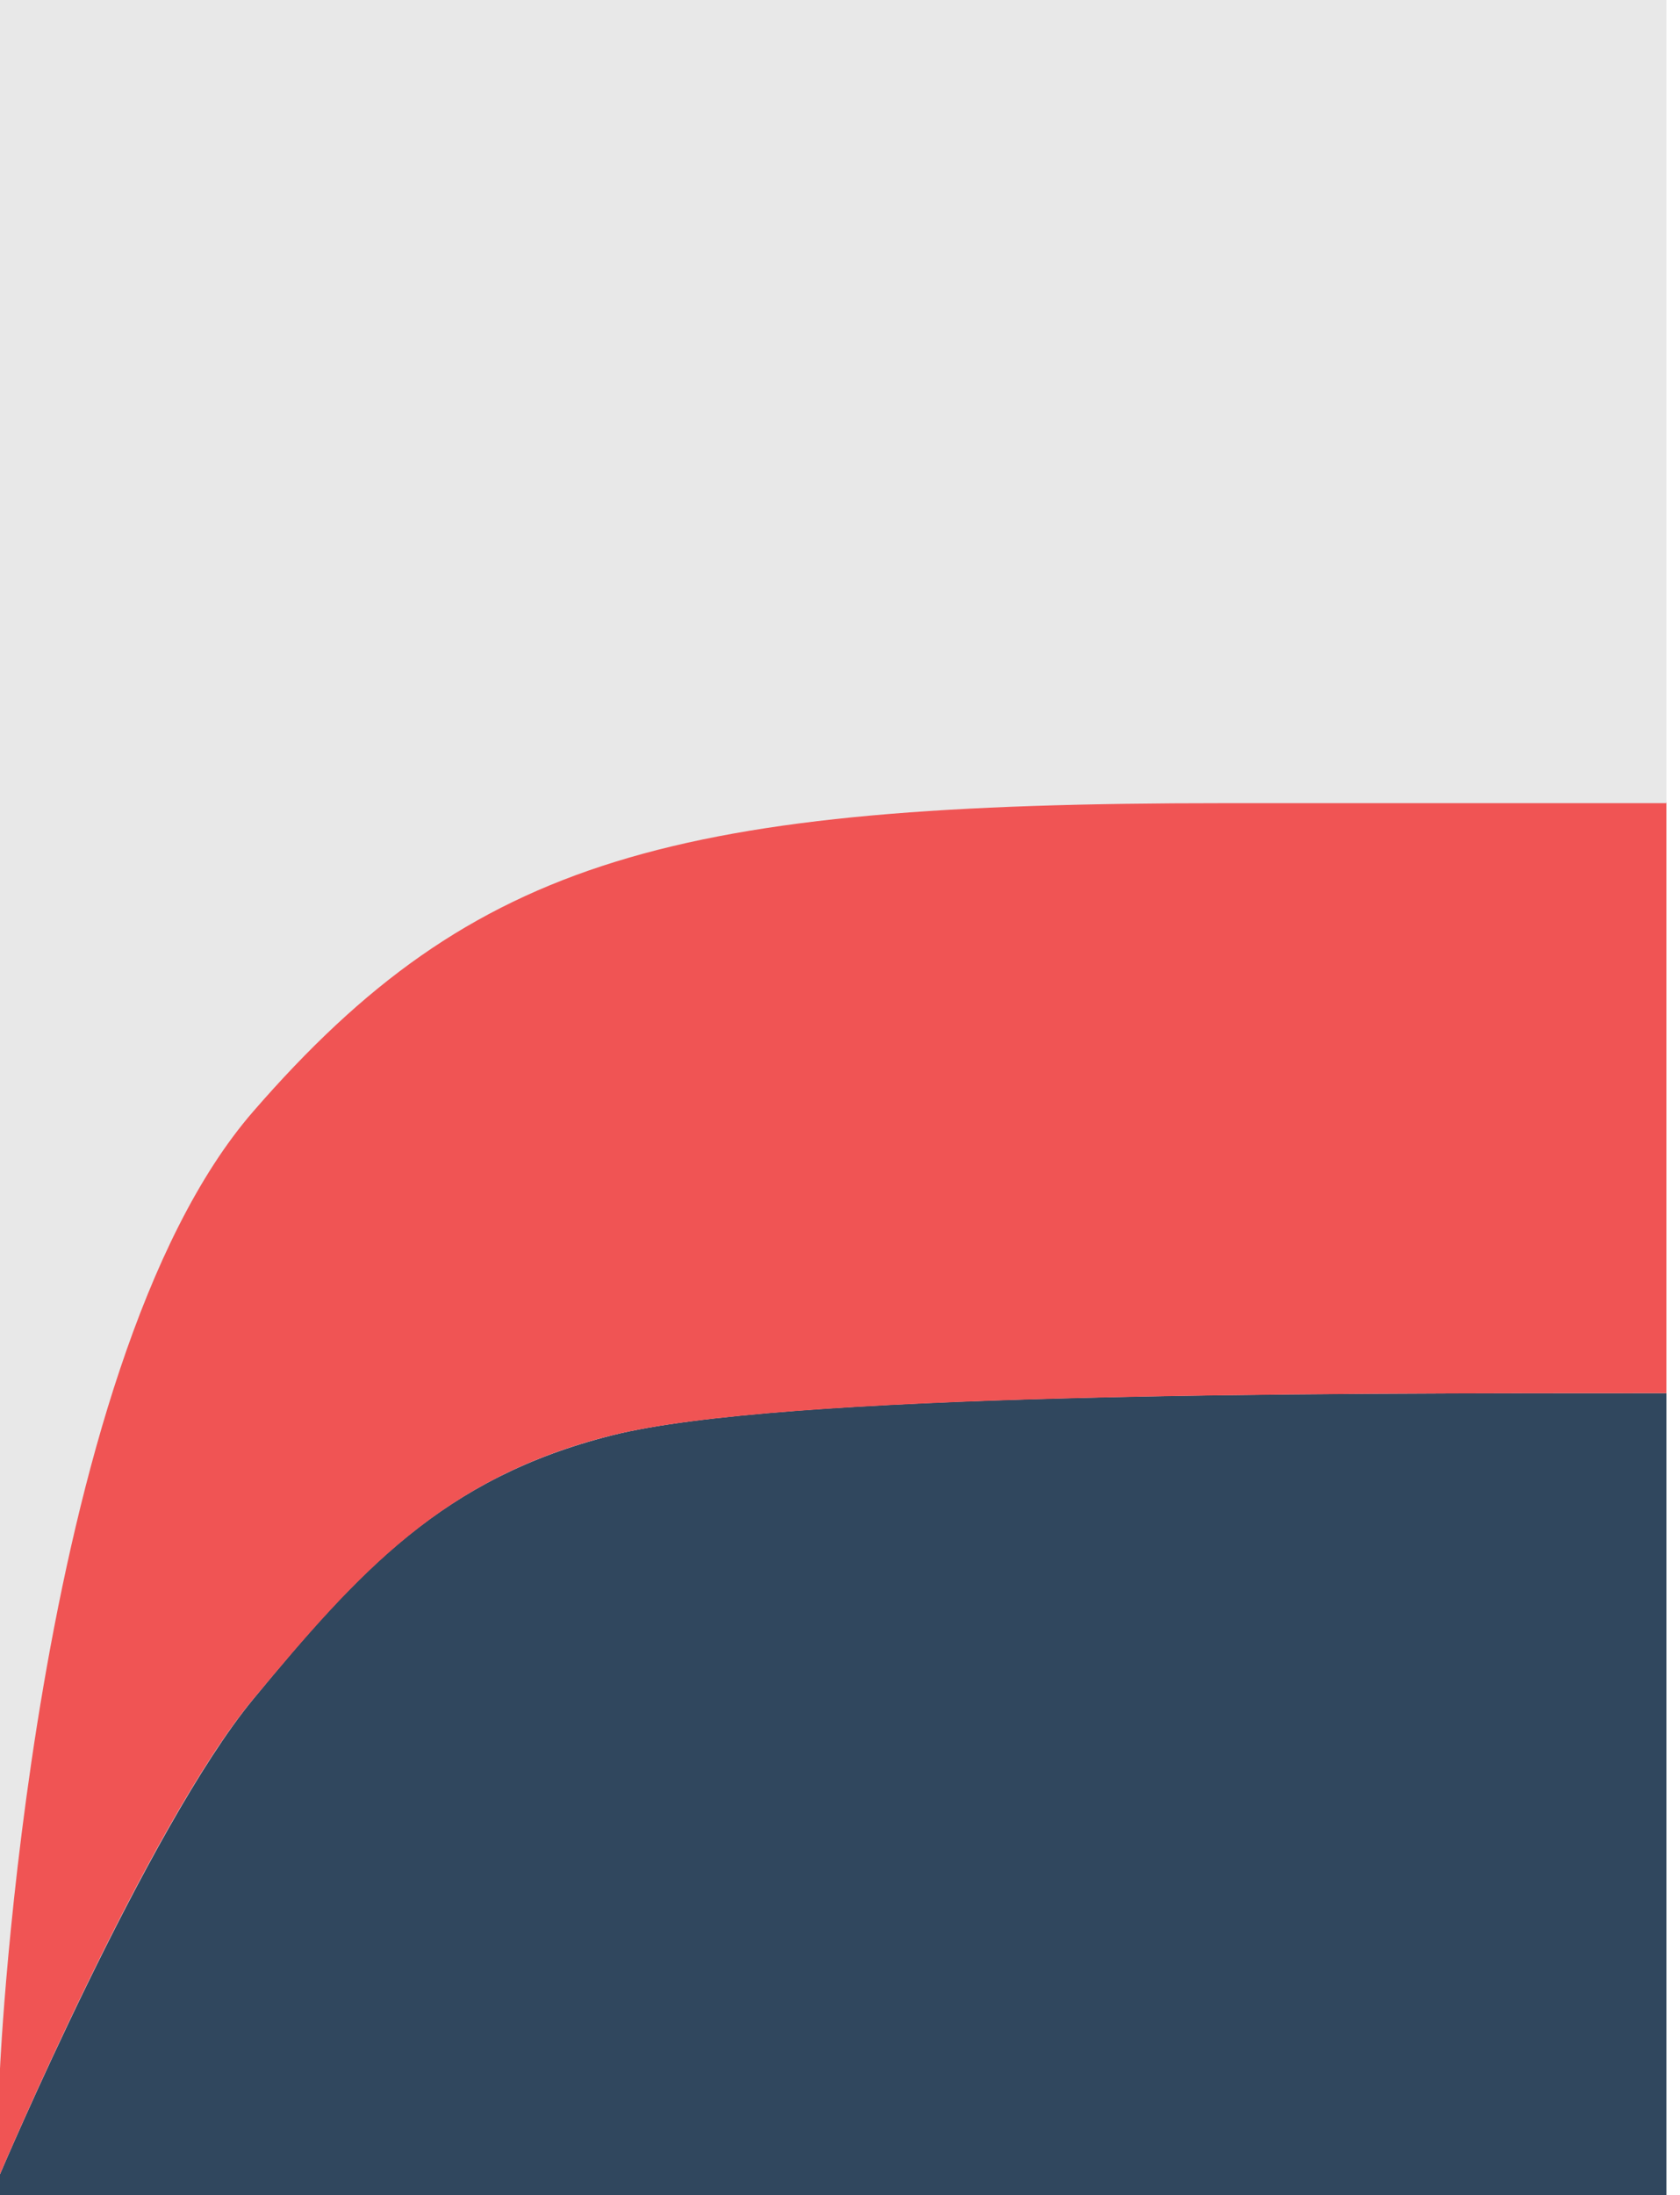 <svg width="121" height="158" viewBox="0 0 121 158" fill="none" xmlns="http://www.w3.org/2000/svg">
<path d="M0 156.481L0 158L120.02 158L120.02 100.269C93.433 100.269 56.212 100.239 44.058 103.308C31.904 106.377 25.827 113.09 18.231 122.298C10.634 131.506 0 156.481 0 156.481Z" fill="#30475E"/>
<path d="M18.231 122.298C10.634 131.414 -6.10352e-05 156.481 -6.10352e-05 156.481L-6.17656e-05 148.125C-6.17656e-05 148.125 2.279 97.99 18.231 79.76C34.183 61.529 48.615 57.731 88.115 57.731L120.019 57.731L120.019 100.269C93.433 100.269 56.212 100.269 44.058 103.308C31.904 106.346 25.827 113.183 18.231 122.298Z" fill="#F05454"/>
<path fill-rule="evenodd" clip-rule="evenodd" d="M120.019 57.806L120.019 -2.57492e-05L0 -3.62416e-05L0 148.885C0 148.885 2.279 98.371 18.231 80.002C34.183 61.633 48.615 57.806 88.116 57.806L120.019 57.806Z" fill="#E8E8E8"/>
</svg>
